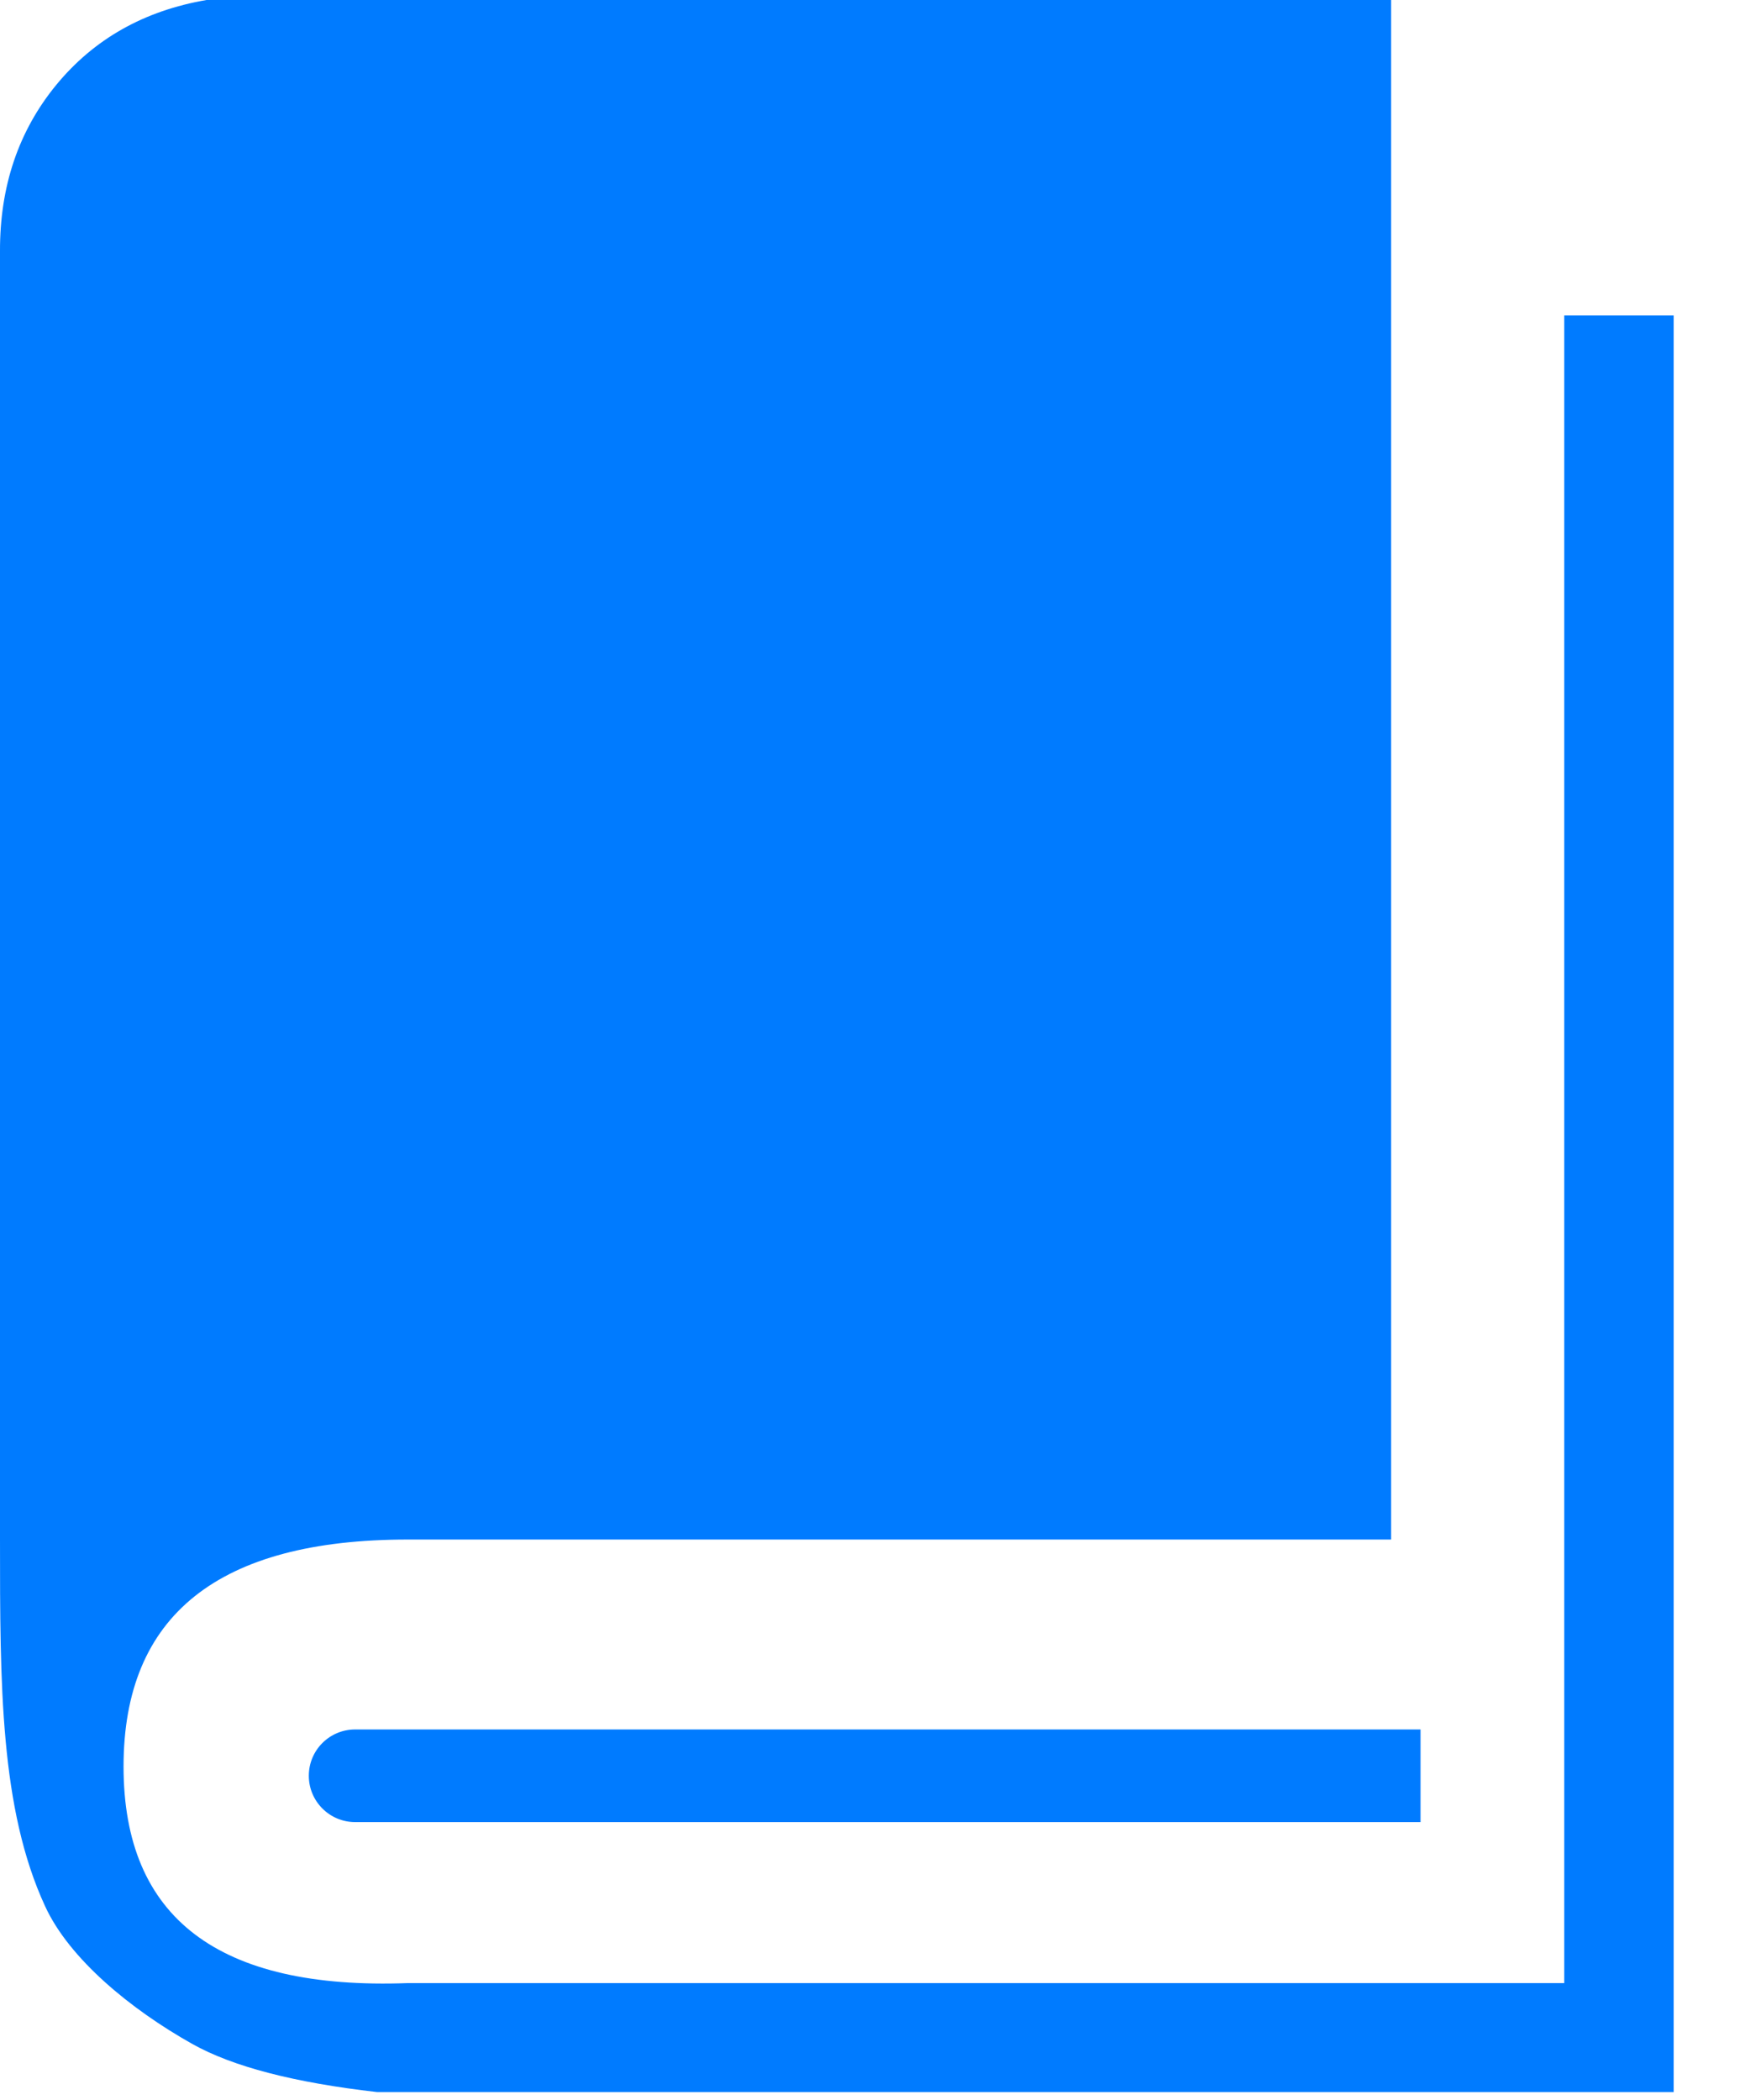 <?xml version="1.0" encoding="UTF-8"?>
<svg width="15px" height="18px" viewBox="0 0 15 18" version="1.1" xmlns="http://www.w3.org/2000/svg" xmlns:xlink="http://www.w3.org/1999/xlink">
    <!-- Generator: Sketch 64 (93537) - https://sketch.com -->
    <title>Sitebook-lib-blue</title>
    <desc>Created with Sketch.</desc>
    <g id="New-Logo" stroke="none" stroke-width="1" fill="none" fill-rule="evenodd">
        <g id="Sitebook-lib-blue" transform="translate(-4, -3)">
            <rect id="Rectangle" x="0" y="0" width="24" height="24"></rect>
            <g id="Group-100" transform="translate(4, 3)" fill="#007BFF">
                <path d="M11.924,-1.50467873e-14 L11.924,13.196 L3.496,13.196 C1.872,13.196 1.059,13.845 1.059,15.142 C1.059,16.439 1.872,17.058 3.496,16.998 L11.924,16.998 L13.408,16.998 L13.408,2.703 L14.346,2.703 L14.346,17.932 L3.232,17.932 C2.522,17.851 1.995,17.714 1.649,17.52 C1.116,17.221 0.593,16.788 0.387,16.34 C-1.4294448e-13,15.503 -1.4294448e-13,14.438 -1.4294448e-13,13.196 C-1.4294448e-13,10.376 -1.4294448e-13,6.696 -1.4294448e-13,2.155 C-0.002,1.597 0.159,1.122 0.482,0.728 C0.805,0.335 1.234,0.092 1.77,-1.50467873e-14 L11.924,-1.50467873e-14 Z" id="Path-45"></path>
                <path d="M3.044,14.824 L12.176,14.824 L12.176,14.824 L12.176,15.618 L3.044,15.618 C2.825,15.618 2.647,15.44 2.647,15.221 C2.647,15.001 2.825,14.824 3.044,14.824 Z" id="Rectangle"></path>
            </g>
        </g>
    </g>
</svg>